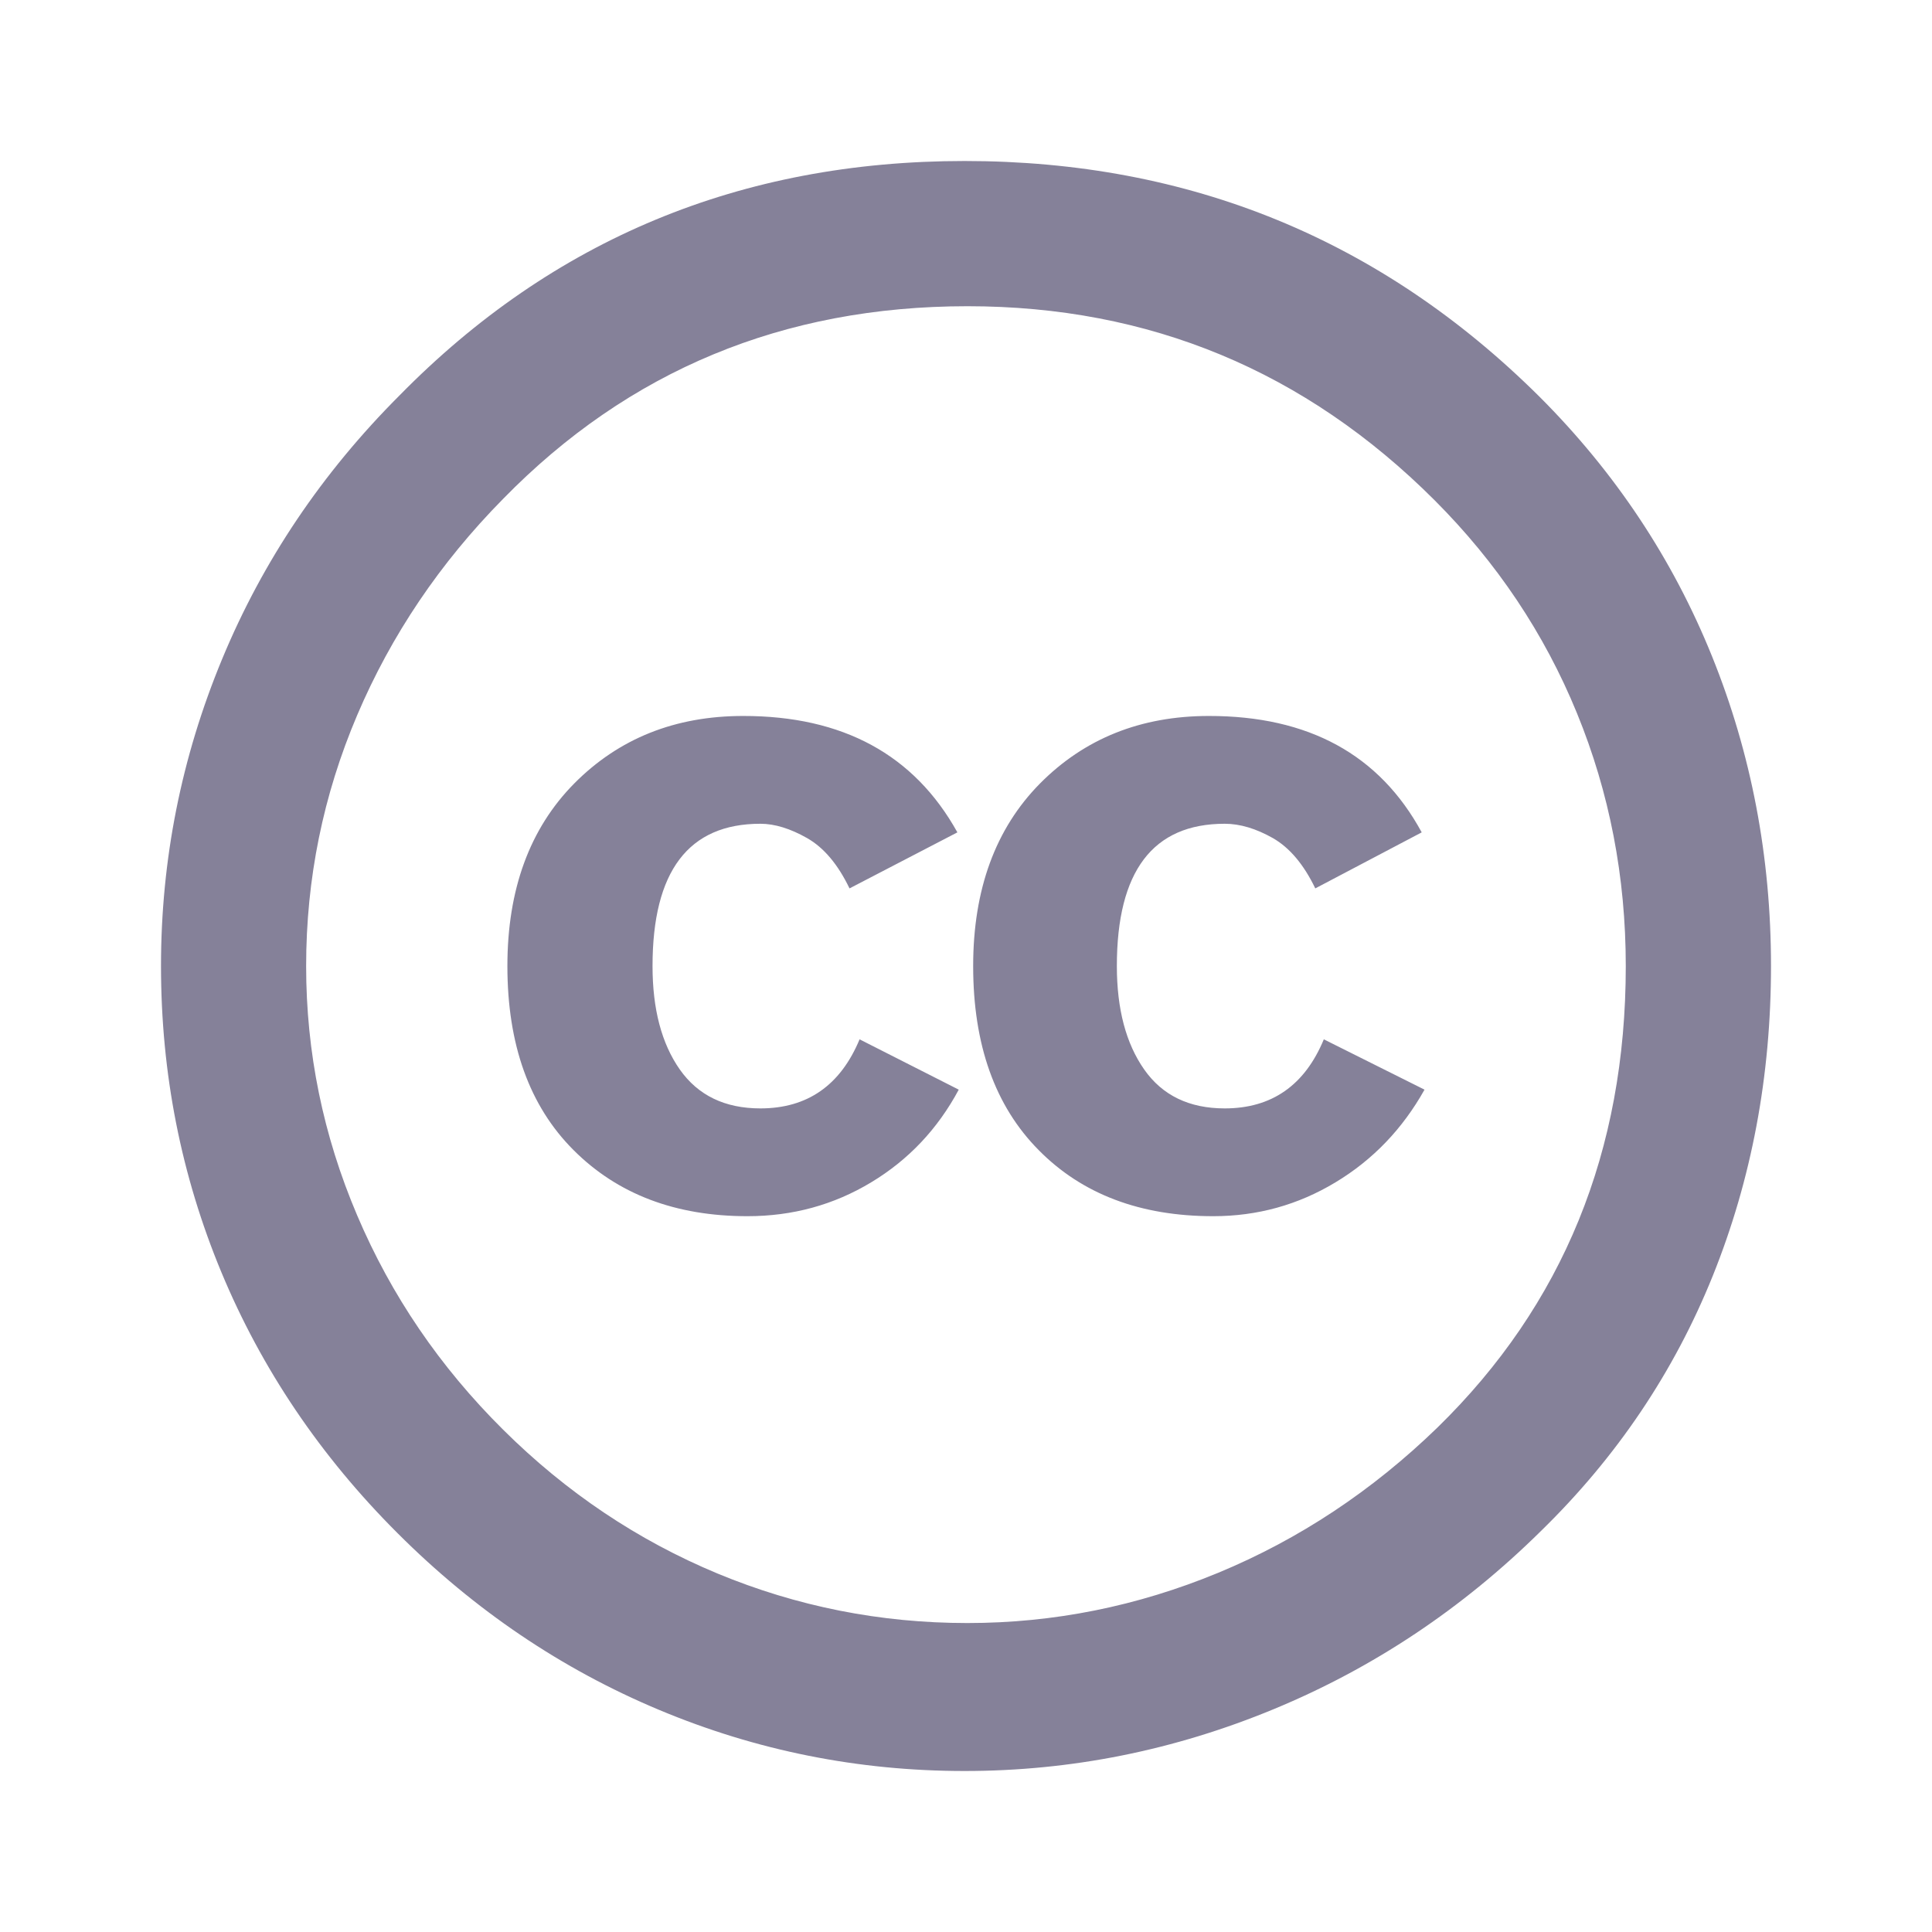 <svg width="24" height="24" viewBox="0 0 24 24" fill="none" xmlns="http://www.w3.org/2000/svg">
<path d="M11.982 2C14.779 2 17.161 2.977 19.125 4.929C20.065 5.869 20.779 6.944 21.267 8.152C21.755 9.36 22 10.643 22 12C22 13.369 21.758 14.652 21.277 15.848C20.795 17.044 20.083 18.101 19.143 19.018C18.167 19.982 17.06 20.72 15.822 21.232C14.584 21.744 13.304 22 11.982 22C10.661 22 9.396 21.747 8.188 21.241C6.979 20.735 5.896 20.003 4.938 19.045C3.979 18.087 3.25 17.006 2.75 15.804C2.25 14.601 2 13.334 2 12C2 10.679 2.253 9.408 2.759 8.188C3.265 6.967 4 5.875 4.964 4.911C6.869 2.971 9.208 2 11.982 2ZM12.018 3.804C9.732 3.804 7.809 4.602 6.25 6.197C5.464 6.994 4.86 7.89 4.437 8.884C4.014 9.878 3.803 10.917 3.803 12.001C3.803 13.072 4.014 14.105 4.437 15.098C4.86 16.093 5.464 16.98 6.25 17.76C7.035 18.54 7.922 19.134 8.911 19.546C9.899 19.956 10.934 20.162 12.018 20.162C13.089 20.162 14.127 19.954 15.135 19.537C16.14 19.12 17.047 18.519 17.857 17.733C19.417 16.21 20.196 14.299 20.196 12.001C20.196 10.894 19.994 9.846 19.589 8.858C19.185 7.87 18.595 6.989 17.822 6.215C16.214 4.608 14.28 3.804 12.018 3.804ZM11.893 10.34L10.553 11.036C10.41 10.739 10.235 10.53 10.026 10.411C9.818 10.293 9.624 10.233 9.446 10.233C8.553 10.233 8.106 10.822 8.106 12.001C8.106 12.536 8.219 12.964 8.445 13.286C8.672 13.608 9.005 13.769 9.446 13.769C10.029 13.769 10.44 13.483 10.678 12.911L11.91 13.536C11.648 14.025 11.285 14.409 10.821 14.688C10.357 14.968 9.845 15.108 9.285 15.108C8.392 15.108 7.672 14.835 7.124 14.286C6.577 13.739 6.303 12.977 6.303 12.001C6.303 11.049 6.58 10.293 7.133 9.733C7.687 9.174 8.386 8.894 9.232 8.894C10.47 8.893 11.357 9.375 11.893 10.34ZM17.661 10.34L16.339 11.036C16.196 10.739 16.02 10.53 15.812 10.411C15.603 10.293 15.404 10.233 15.214 10.233C14.321 10.233 13.874 10.822 13.874 12.001C13.874 12.536 13.988 12.964 14.214 13.286C14.44 13.608 14.773 13.769 15.214 13.769C15.797 13.769 16.208 13.483 16.445 12.911L17.696 13.536C17.422 14.025 17.053 14.409 16.589 14.688C16.125 14.968 15.619 15.108 15.071 15.108C14.166 15.108 13.443 14.835 12.902 14.286C12.36 13.739 12.089 12.977 12.089 12.001C12.089 11.049 12.366 10.293 12.919 9.733C13.473 9.174 14.172 8.894 15.017 8.894C16.256 8.893 17.137 9.375 17.661 10.34Z" fill="#858199"/>
</svg>
